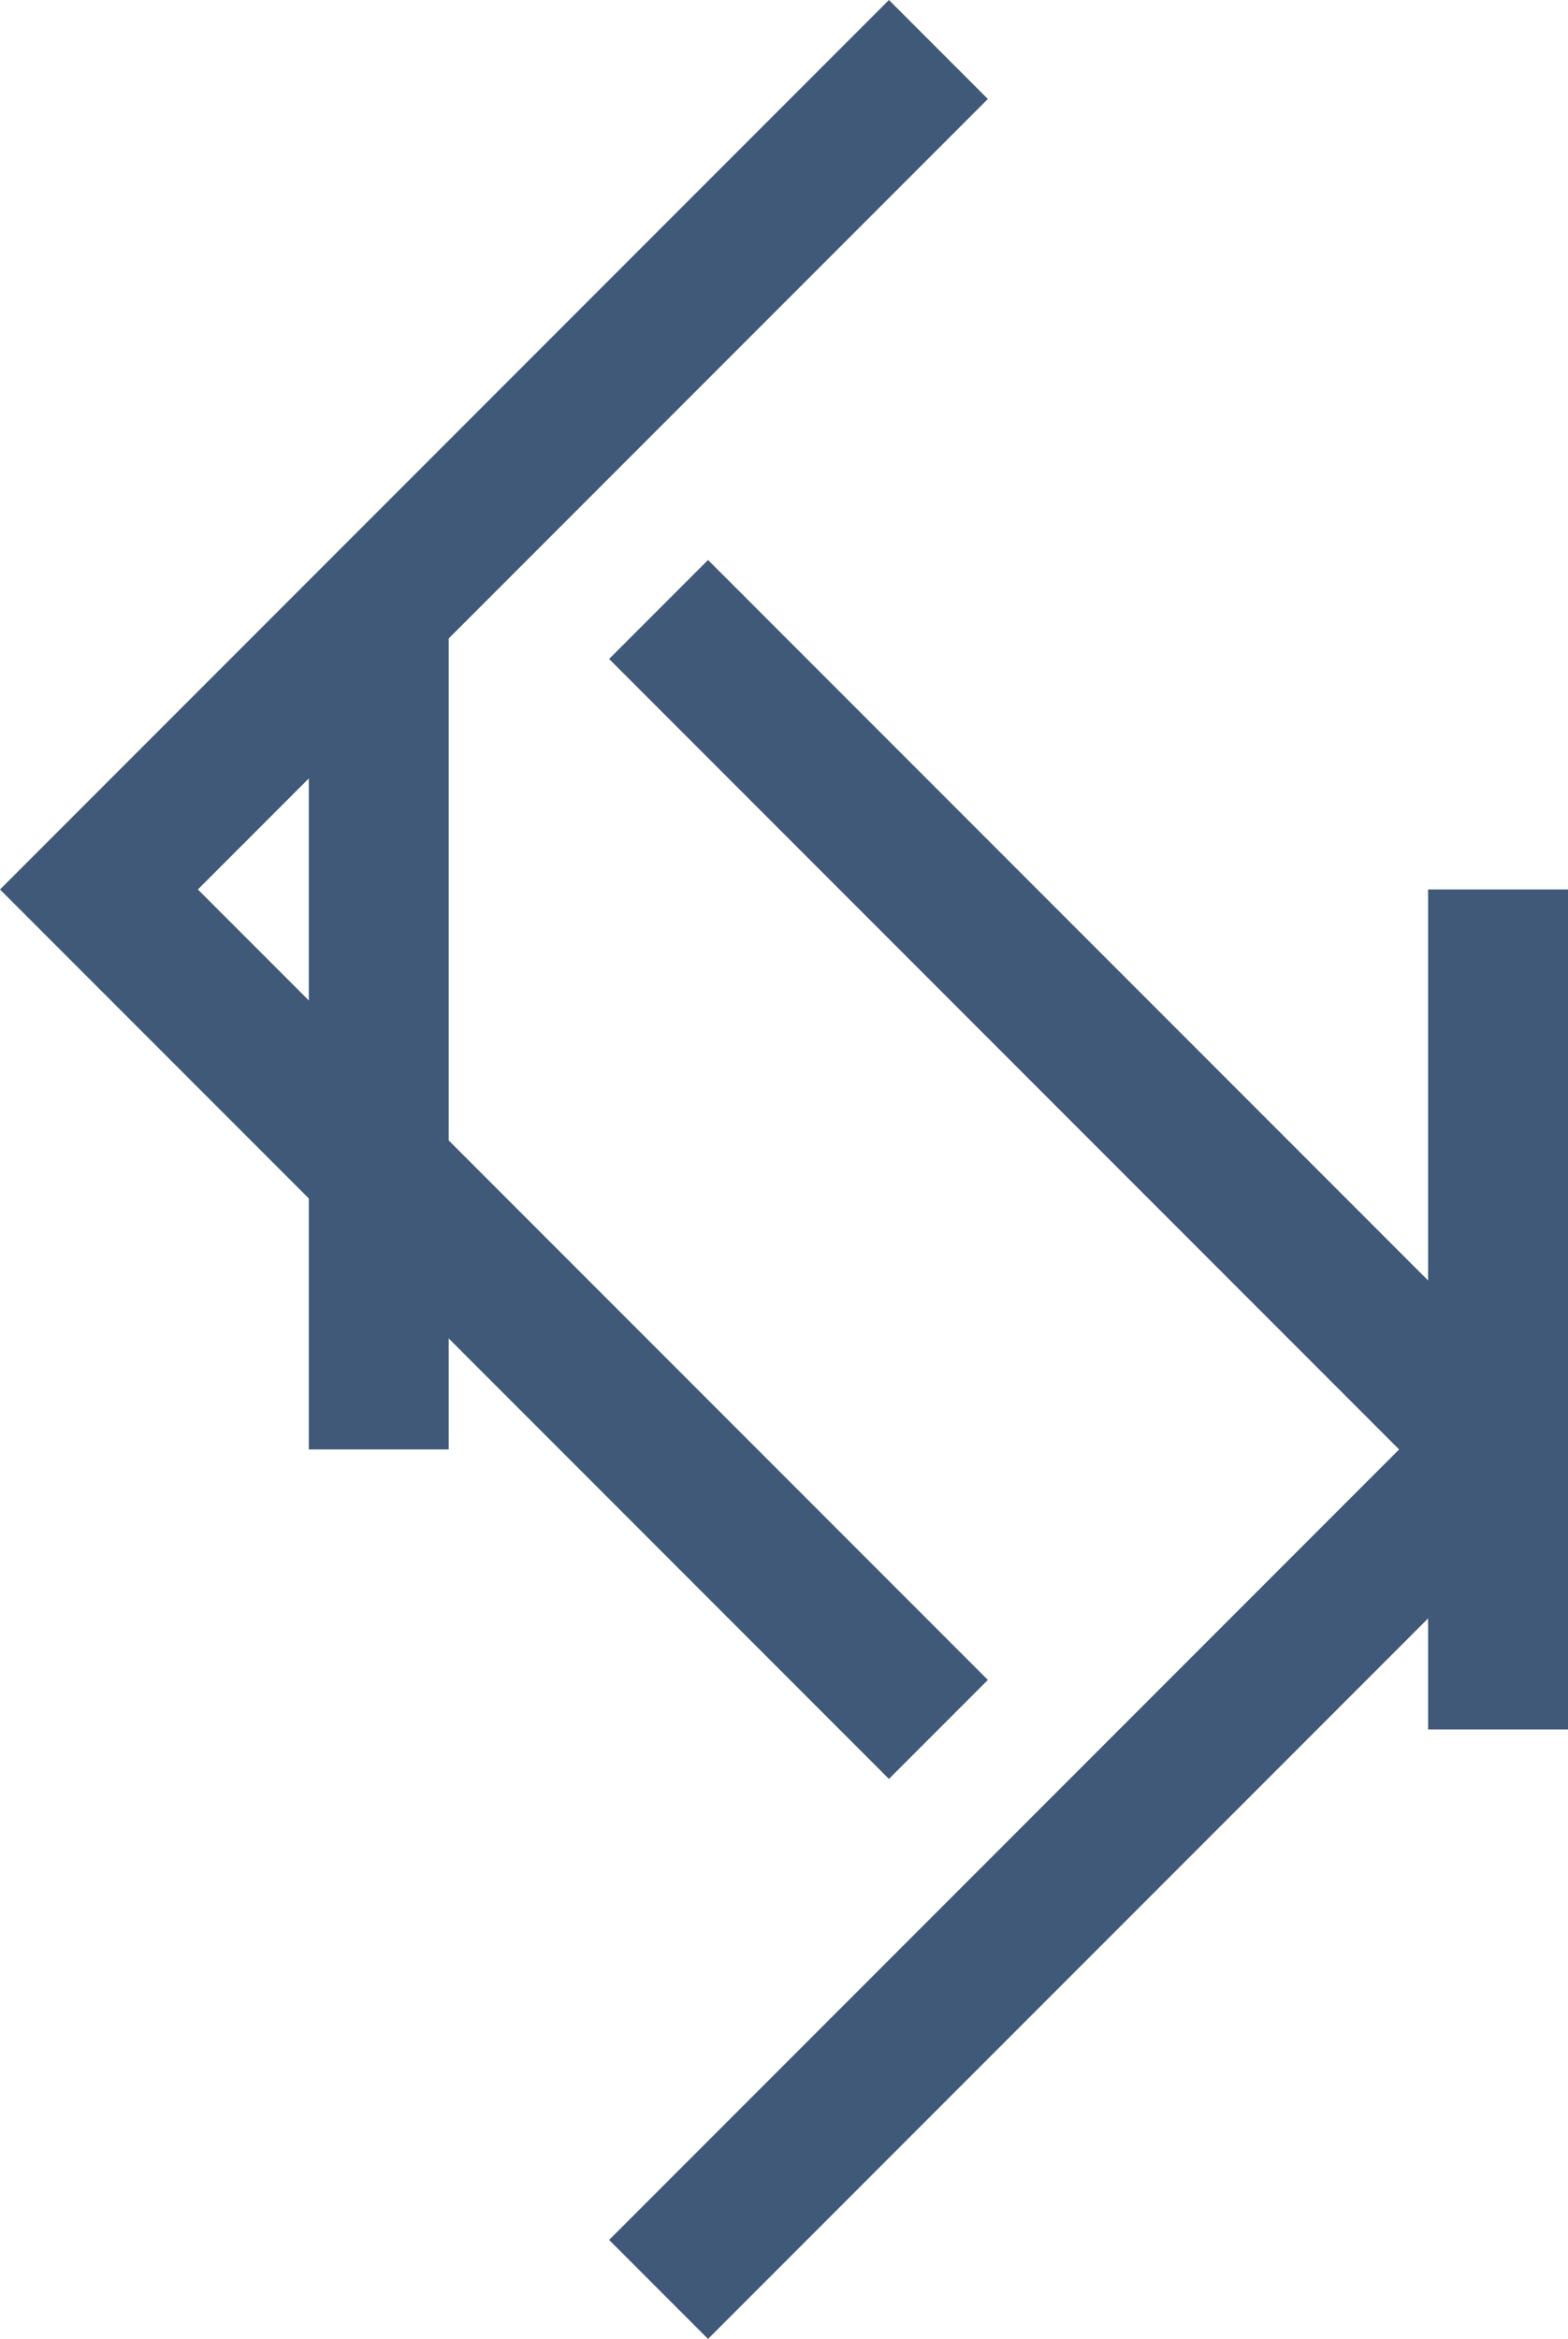 <?xml version="1.0" encoding="UTF-8"?><svg id="a" xmlns="http://www.w3.org/2000/svg" viewBox="0 0 672.43 1002.43"><polyline points="402.43 21.21 42.43 381.21 402.43 741.21" style="fill:none; stroke:#405978; stroke-miterlimit:10; stroke-width:60px;"/><line x1="162.43" y1="261.21" x2="162.43" y2="621.21" style="fill:none; stroke:#405978; stroke-miterlimit:10; stroke-width:60px;"/><polyline points="282.43 261.21 642.43 621.21 282.43 981.21" style="fill:none; stroke:#405978; stroke-linejoin:bevel; stroke-width:60px;"/><line x1="642.43" y1="381.21" x2="642.43" y2="741.21" style="fill:none; stroke:#405978; stroke-miterlimit:10; stroke-width:60px;"/></svg>